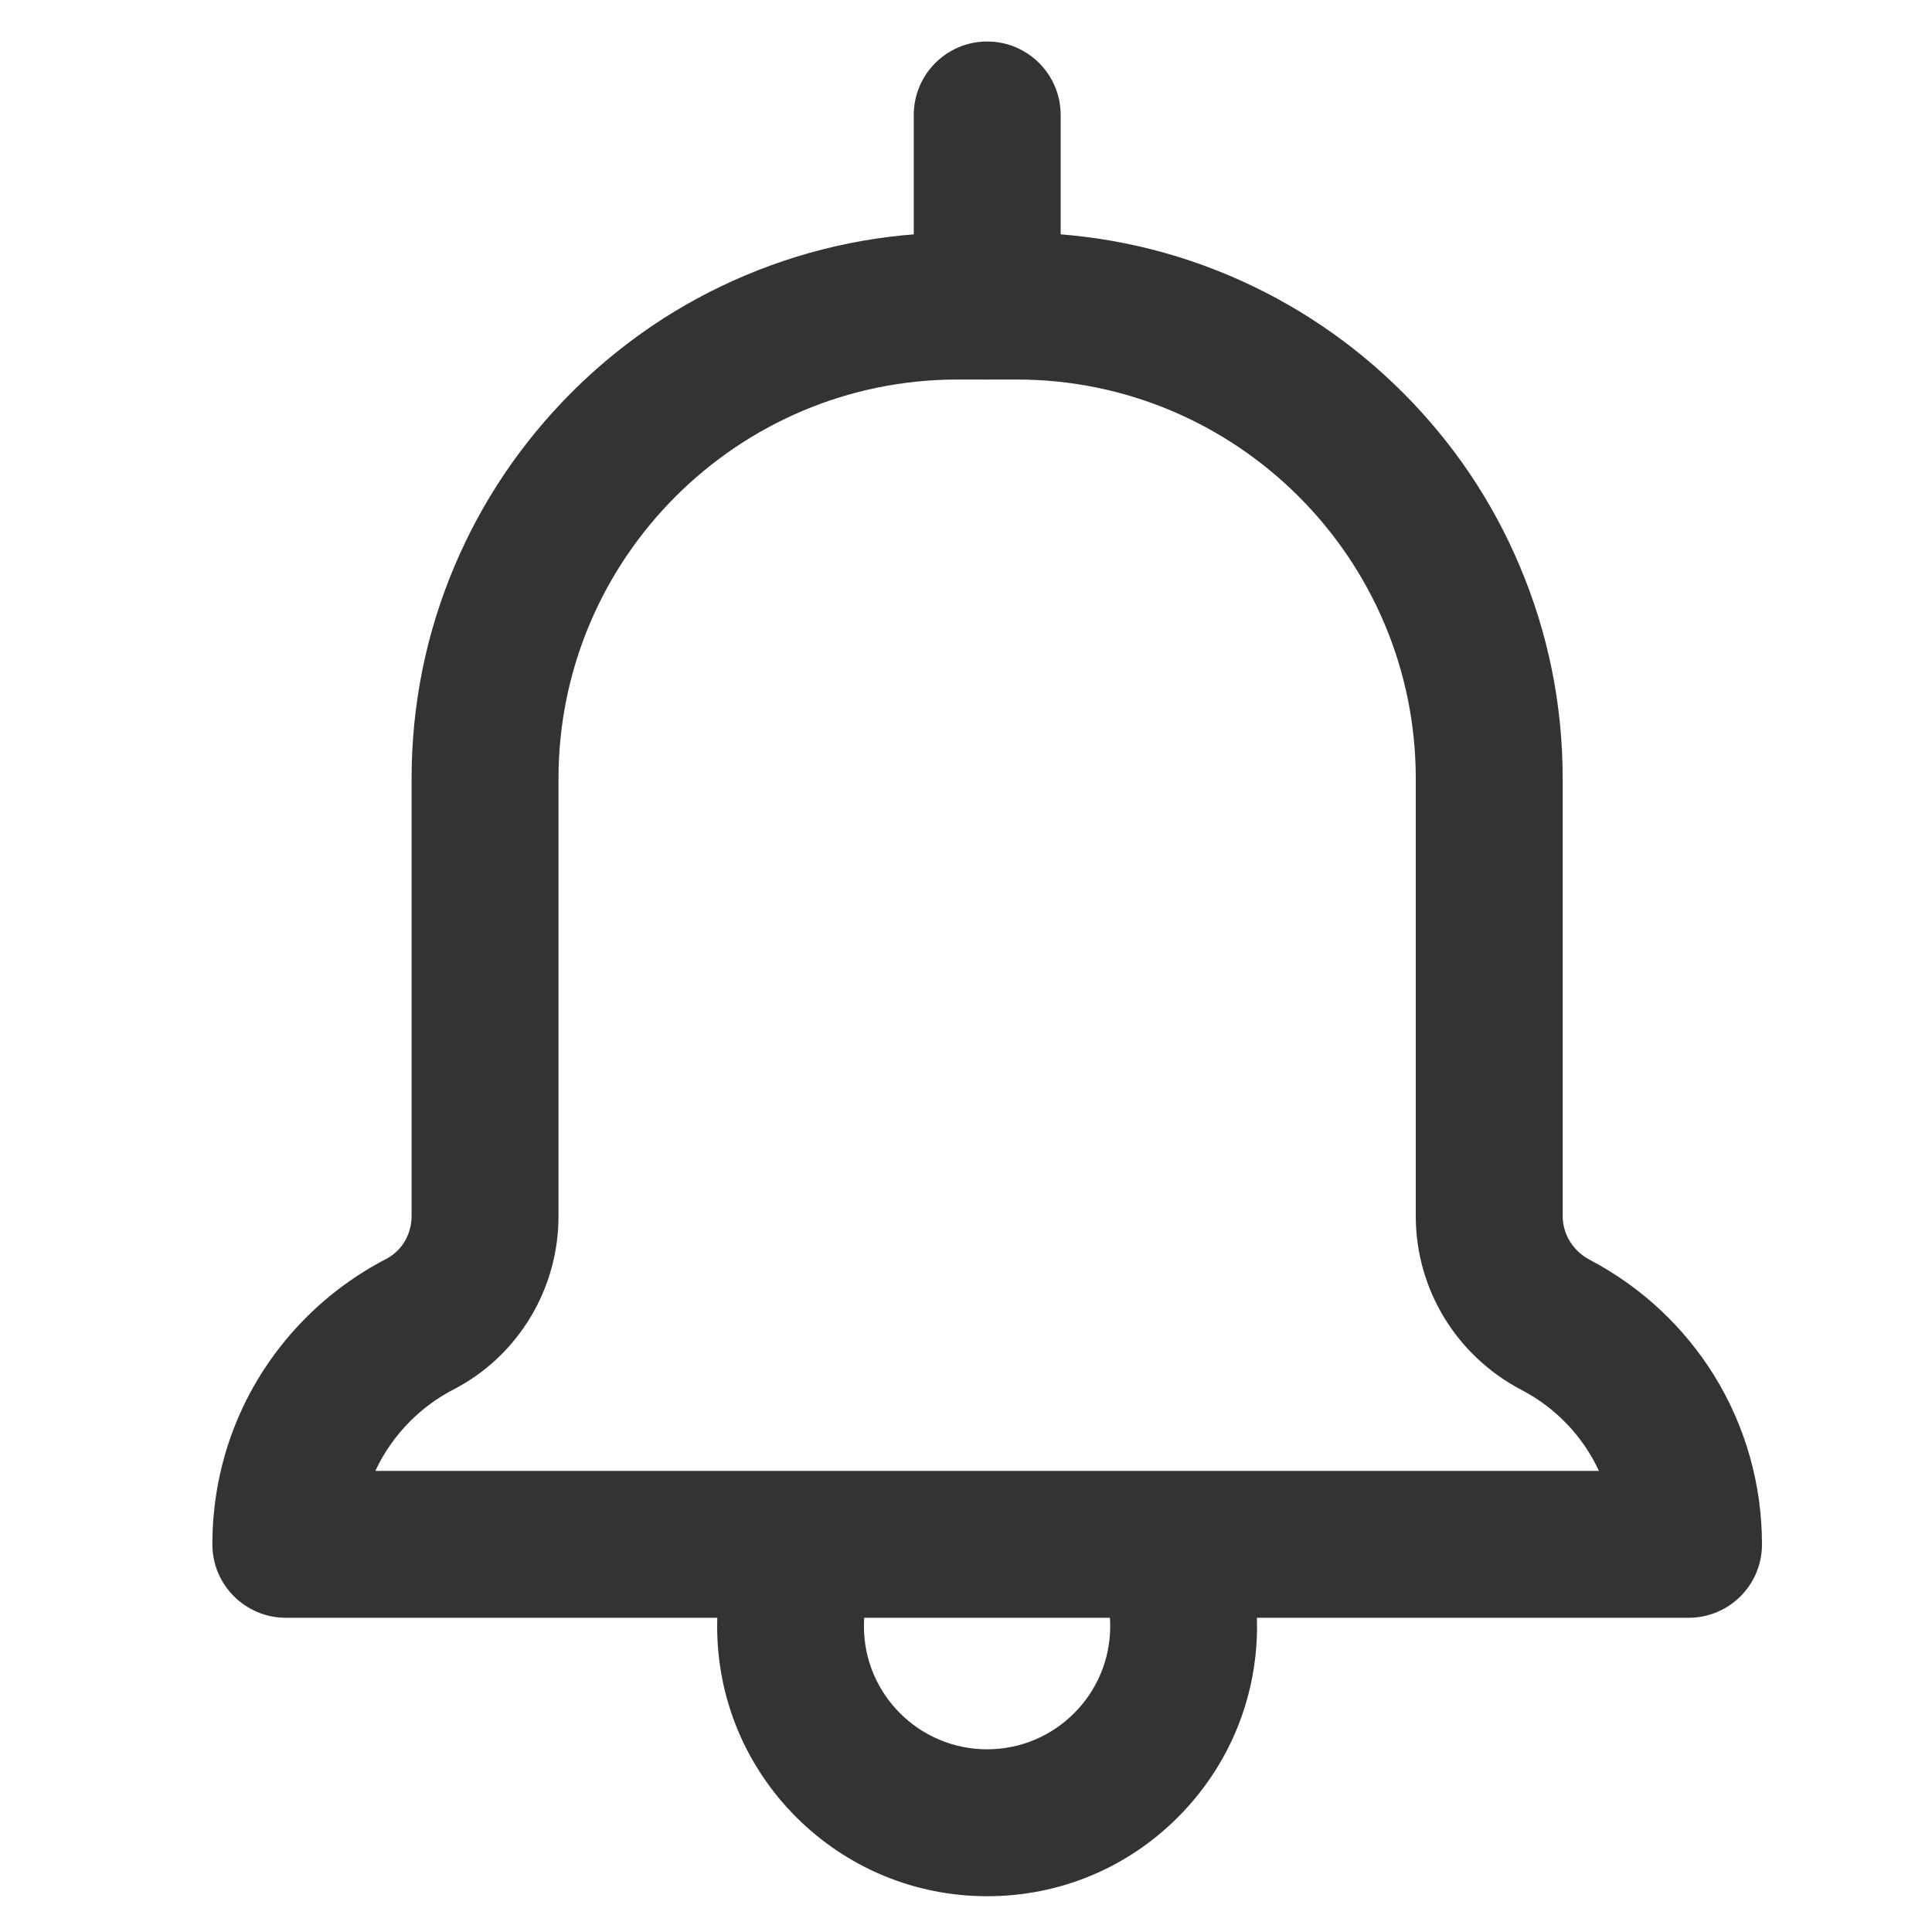 <svg width="25" height="25" viewBox="0 0 25 25" fill="none" xmlns="http://www.w3.org/2000/svg">
<path d="M12.774 24.537C11.842 24.537 10.964 24.173 10.303 23.514C9.644 22.854 9.28 21.977 9.28 21.043C9.28 20.726 9.323 20.413 9.406 20.111C9.546 19.605 10.07 19.309 10.575 19.449C11.081 19.589 11.377 20.113 11.237 20.618C11.198 20.756 11.179 20.898 11.179 21.043C11.179 21.922 11.894 22.636 12.773 22.636C13.652 22.636 14.366 21.922 14.366 21.043C14.366 20.898 14.347 20.754 14.308 20.618C14.169 20.111 14.466 19.589 14.971 19.449C15.477 19.309 16 19.606 16.14 20.111C16.223 20.414 16.266 20.728 16.266 21.043C16.266 21.975 15.902 22.853 15.243 23.514C14.583 24.175 13.707 24.537 12.774 24.537Z" fill="#333333"/>
<path d="M21.85 20.934H3.699C3.174 20.934 2.748 20.508 2.748 19.984C2.748 18.874 3.18 17.83 3.964 17.046C4.267 16.743 4.615 16.489 4.995 16.292C5.2 16.186 5.326 15.972 5.326 15.735V10.075C5.326 9.121 5.513 8.196 5.882 7.324C6.238 6.482 6.748 5.728 7.395 5.079C8.044 4.43 8.799 3.92 9.641 3.565C10.512 3.197 11.438 3.01 12.391 3.01H13.156C14.109 3.01 15.035 3.197 15.906 3.565C16.748 3.922 17.503 4.431 18.152 5.079C18.801 5.728 19.31 6.482 19.665 7.324C20.034 8.196 20.221 9.121 20.221 10.075V15.735C20.221 15.971 20.355 16.188 20.571 16.302C21.232 16.648 21.789 17.166 22.183 17.802C22.587 18.457 22.8 19.211 22.8 19.984C22.8 20.509 22.376 20.934 21.85 20.934ZM4.857 19.033H20.69C20.485 18.592 20.139 18.221 19.689 17.986C18.844 17.544 18.32 16.681 18.32 15.736V10.075C18.32 7.228 16.003 4.911 13.156 4.911H12.391C9.544 4.911 7.227 7.228 7.227 10.075V15.735C7.227 16.197 7.103 16.649 6.865 17.044C6.624 17.444 6.28 17.768 5.868 17.98C5.662 18.087 5.473 18.225 5.308 18.39C5.118 18.58 4.967 18.797 4.857 19.033Z" fill="#333333"/>
<path d="M12.774 4.911C12.25 4.911 11.824 4.485 11.824 3.96V1.488C11.824 0.963 12.25 0.537 12.774 0.537C13.299 0.537 13.725 0.963 13.725 1.488V3.96C13.725 4.486 13.299 4.911 12.774 4.911Z" fill="#333333"/>
</svg>
